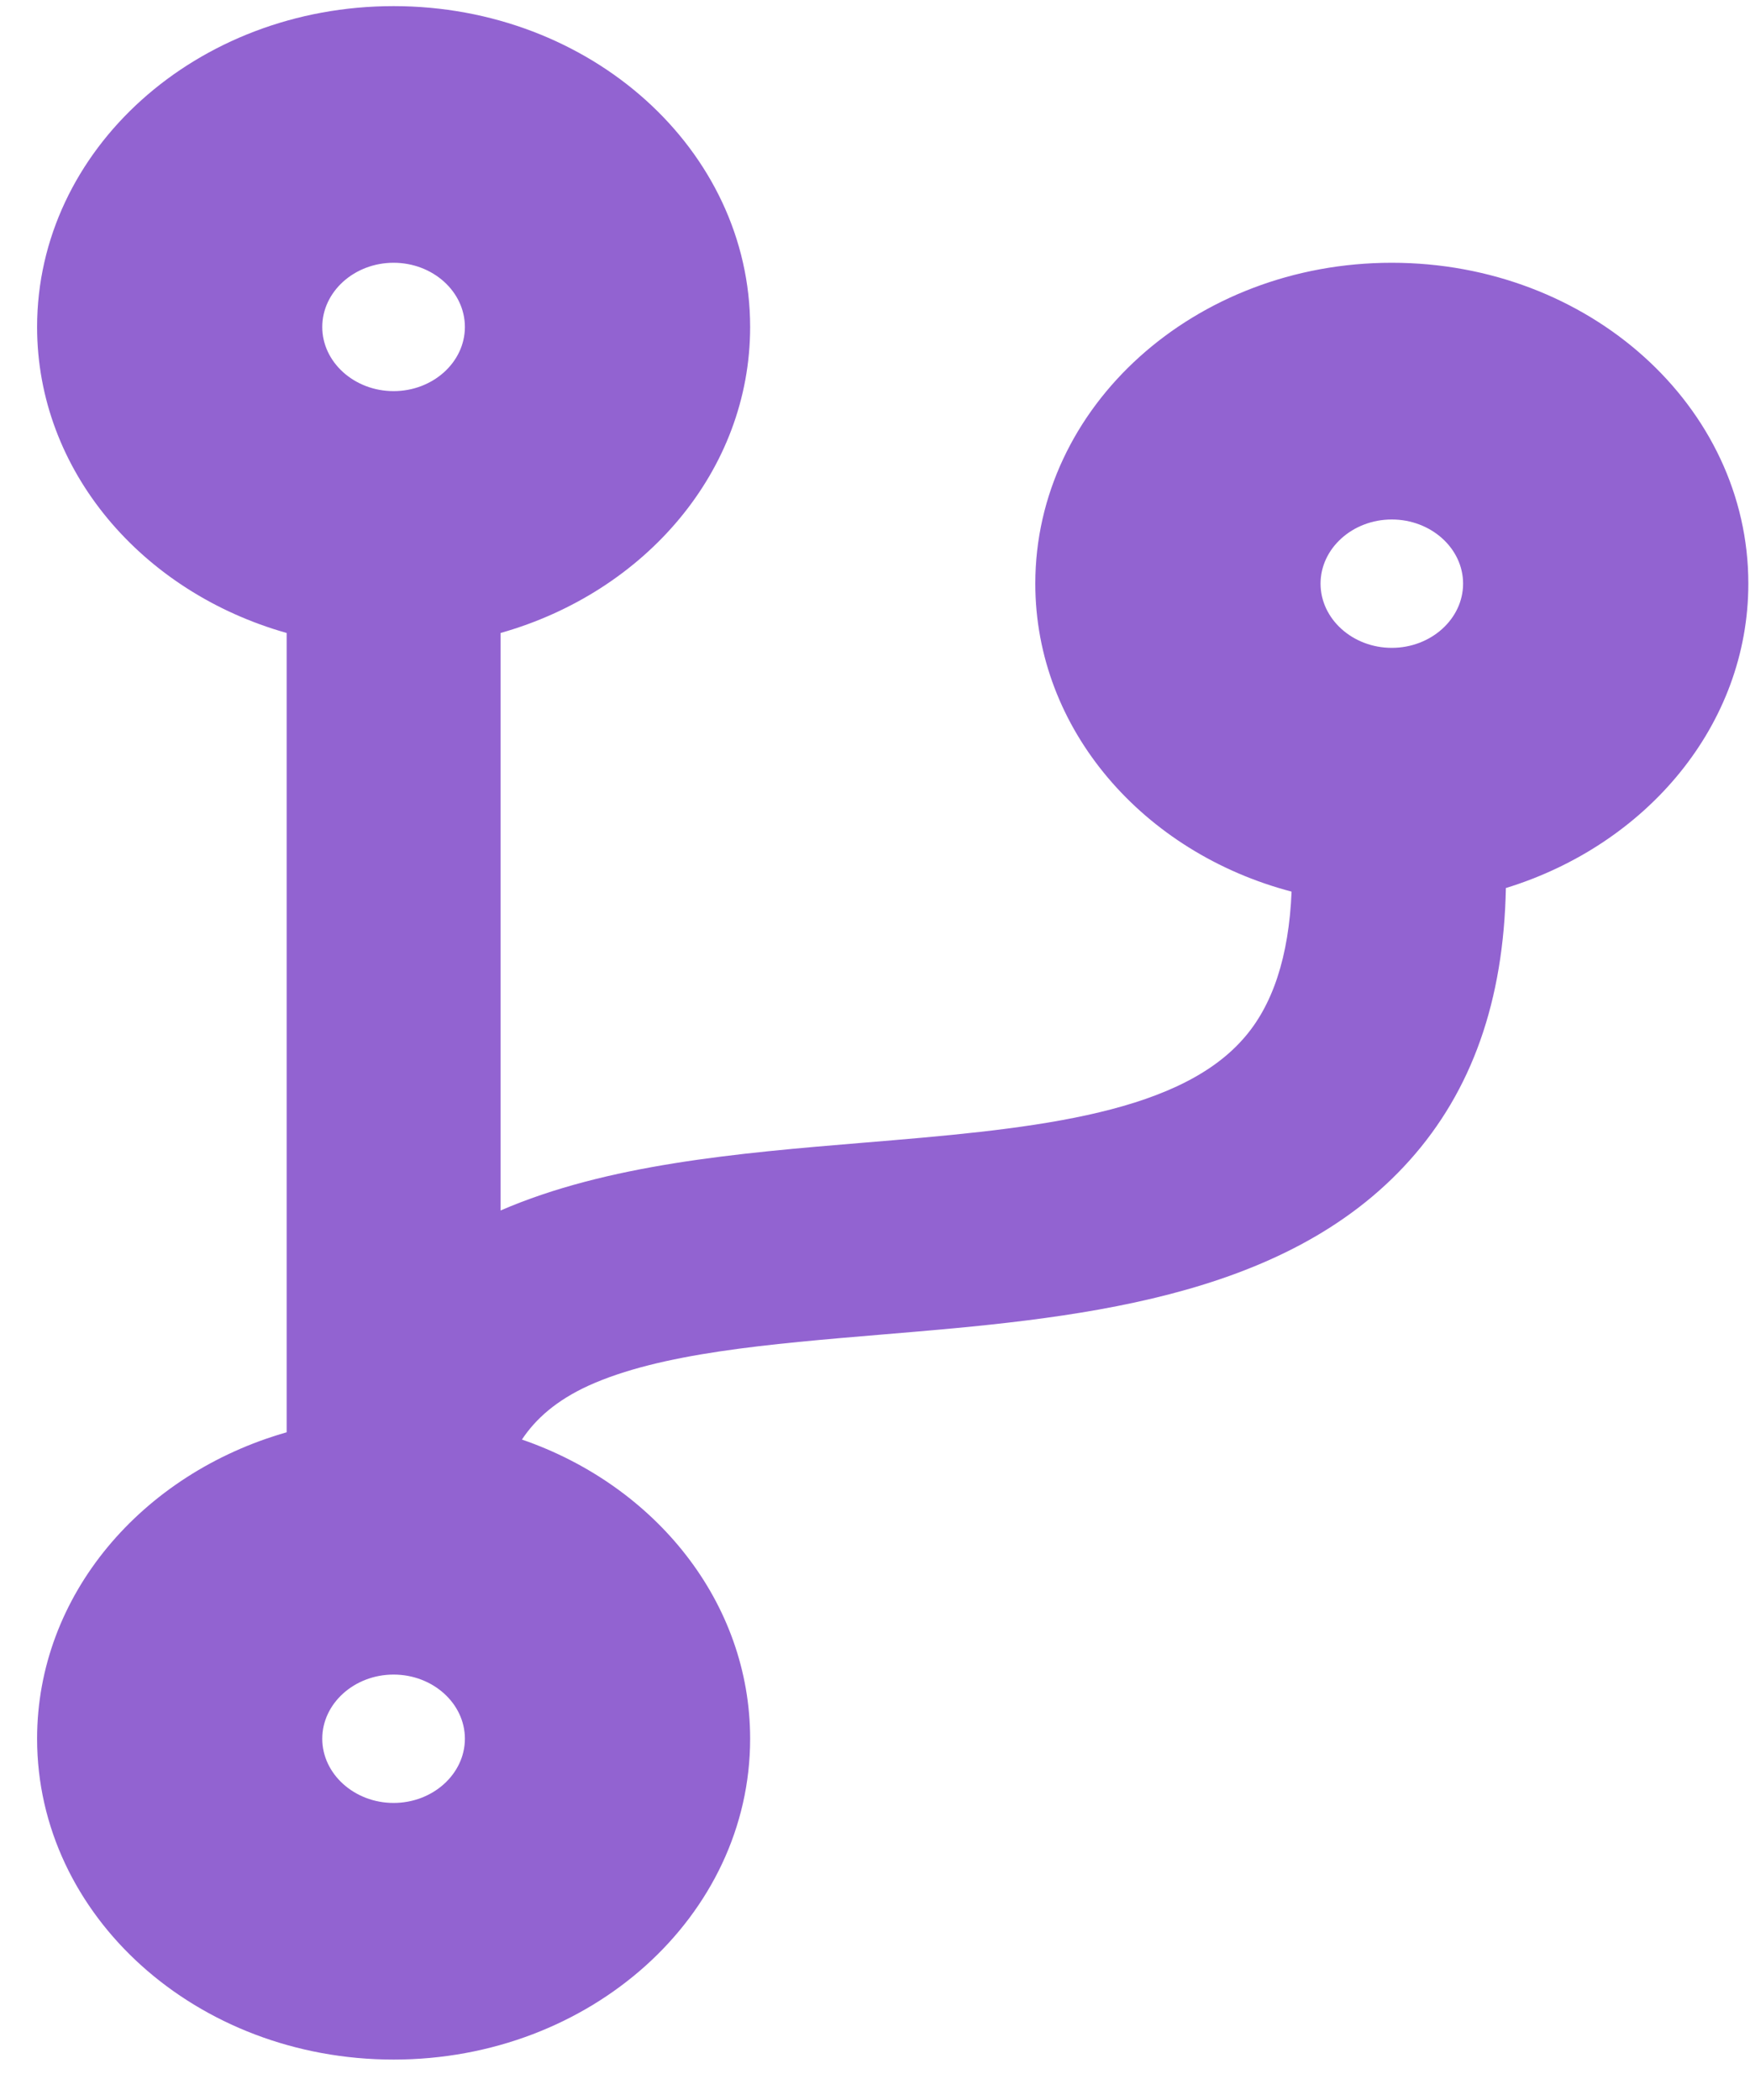 <svg width="20" height="24" viewBox="0 0 20 24" fill="none" xmlns="http://www.w3.org/2000/svg">
<path d="M19.981 6.67C19.981 4.644 18.158 3.003 15.906 3.003C13.655 3.003 11.832 4.644 11.832 6.67C11.832 8.339 13.07 9.746 14.761 10.19C14.73 10.928 14.547 11.497 14.2 11.882C13.416 12.762 11.69 12.909 9.861 13.06C8.425 13.179 6.938 13.307 5.721 13.834V7.234C7.376 6.766 8.573 5.378 8.573 3.737C8.573 1.711 6.749 0.07 4.498 0.07C2.247 0.07 0.424 1.711 0.424 3.737C0.424 5.378 1.621 6.766 3.276 7.234V16.369C1.621 16.841 0.424 18.23 0.424 19.871C0.424 21.897 2.247 23.538 4.498 23.538C6.749 23.538 8.573 21.897 8.573 19.871C8.573 18.313 7.493 16.979 5.965 16.452C6.123 16.213 6.362 16.003 6.724 15.837C7.549 15.462 8.781 15.361 10.09 15.251C12.24 15.072 14.674 14.866 16.11 13.261C16.823 12.464 17.185 11.437 17.21 10.149C18.82 9.654 19.981 8.284 19.981 6.67ZM4.498 3.003C4.947 3.003 5.313 3.333 5.313 3.737C5.313 4.14 4.947 4.47 4.498 4.47C4.05 4.47 3.683 4.14 3.683 3.737C3.683 3.333 4.05 3.003 4.498 3.003ZM4.498 20.605C4.05 20.605 3.683 20.274 3.683 19.871C3.683 19.468 4.05 19.138 4.498 19.138C4.947 19.138 5.313 19.468 5.313 19.871C5.313 20.274 4.947 20.605 4.498 20.605ZM15.906 5.937C16.355 5.937 16.721 6.267 16.721 6.67C16.721 7.073 16.355 7.404 15.906 7.404C15.458 7.404 15.092 7.073 15.092 6.67C15.092 6.267 15.458 5.937 15.906 5.937Z" fill="url(#paint0_linear)" fill-opacity="0.9"/>
<defs>
<linearGradient id="paint0_linear" x1="10.202" y1="0.07" x2="10.202" y2="23.538" gradientUnits="userSpaceOnUse">
<stop offset="0.292" stop-color="#8752CC"/>
</linearGradient>
</defs>
</svg>
